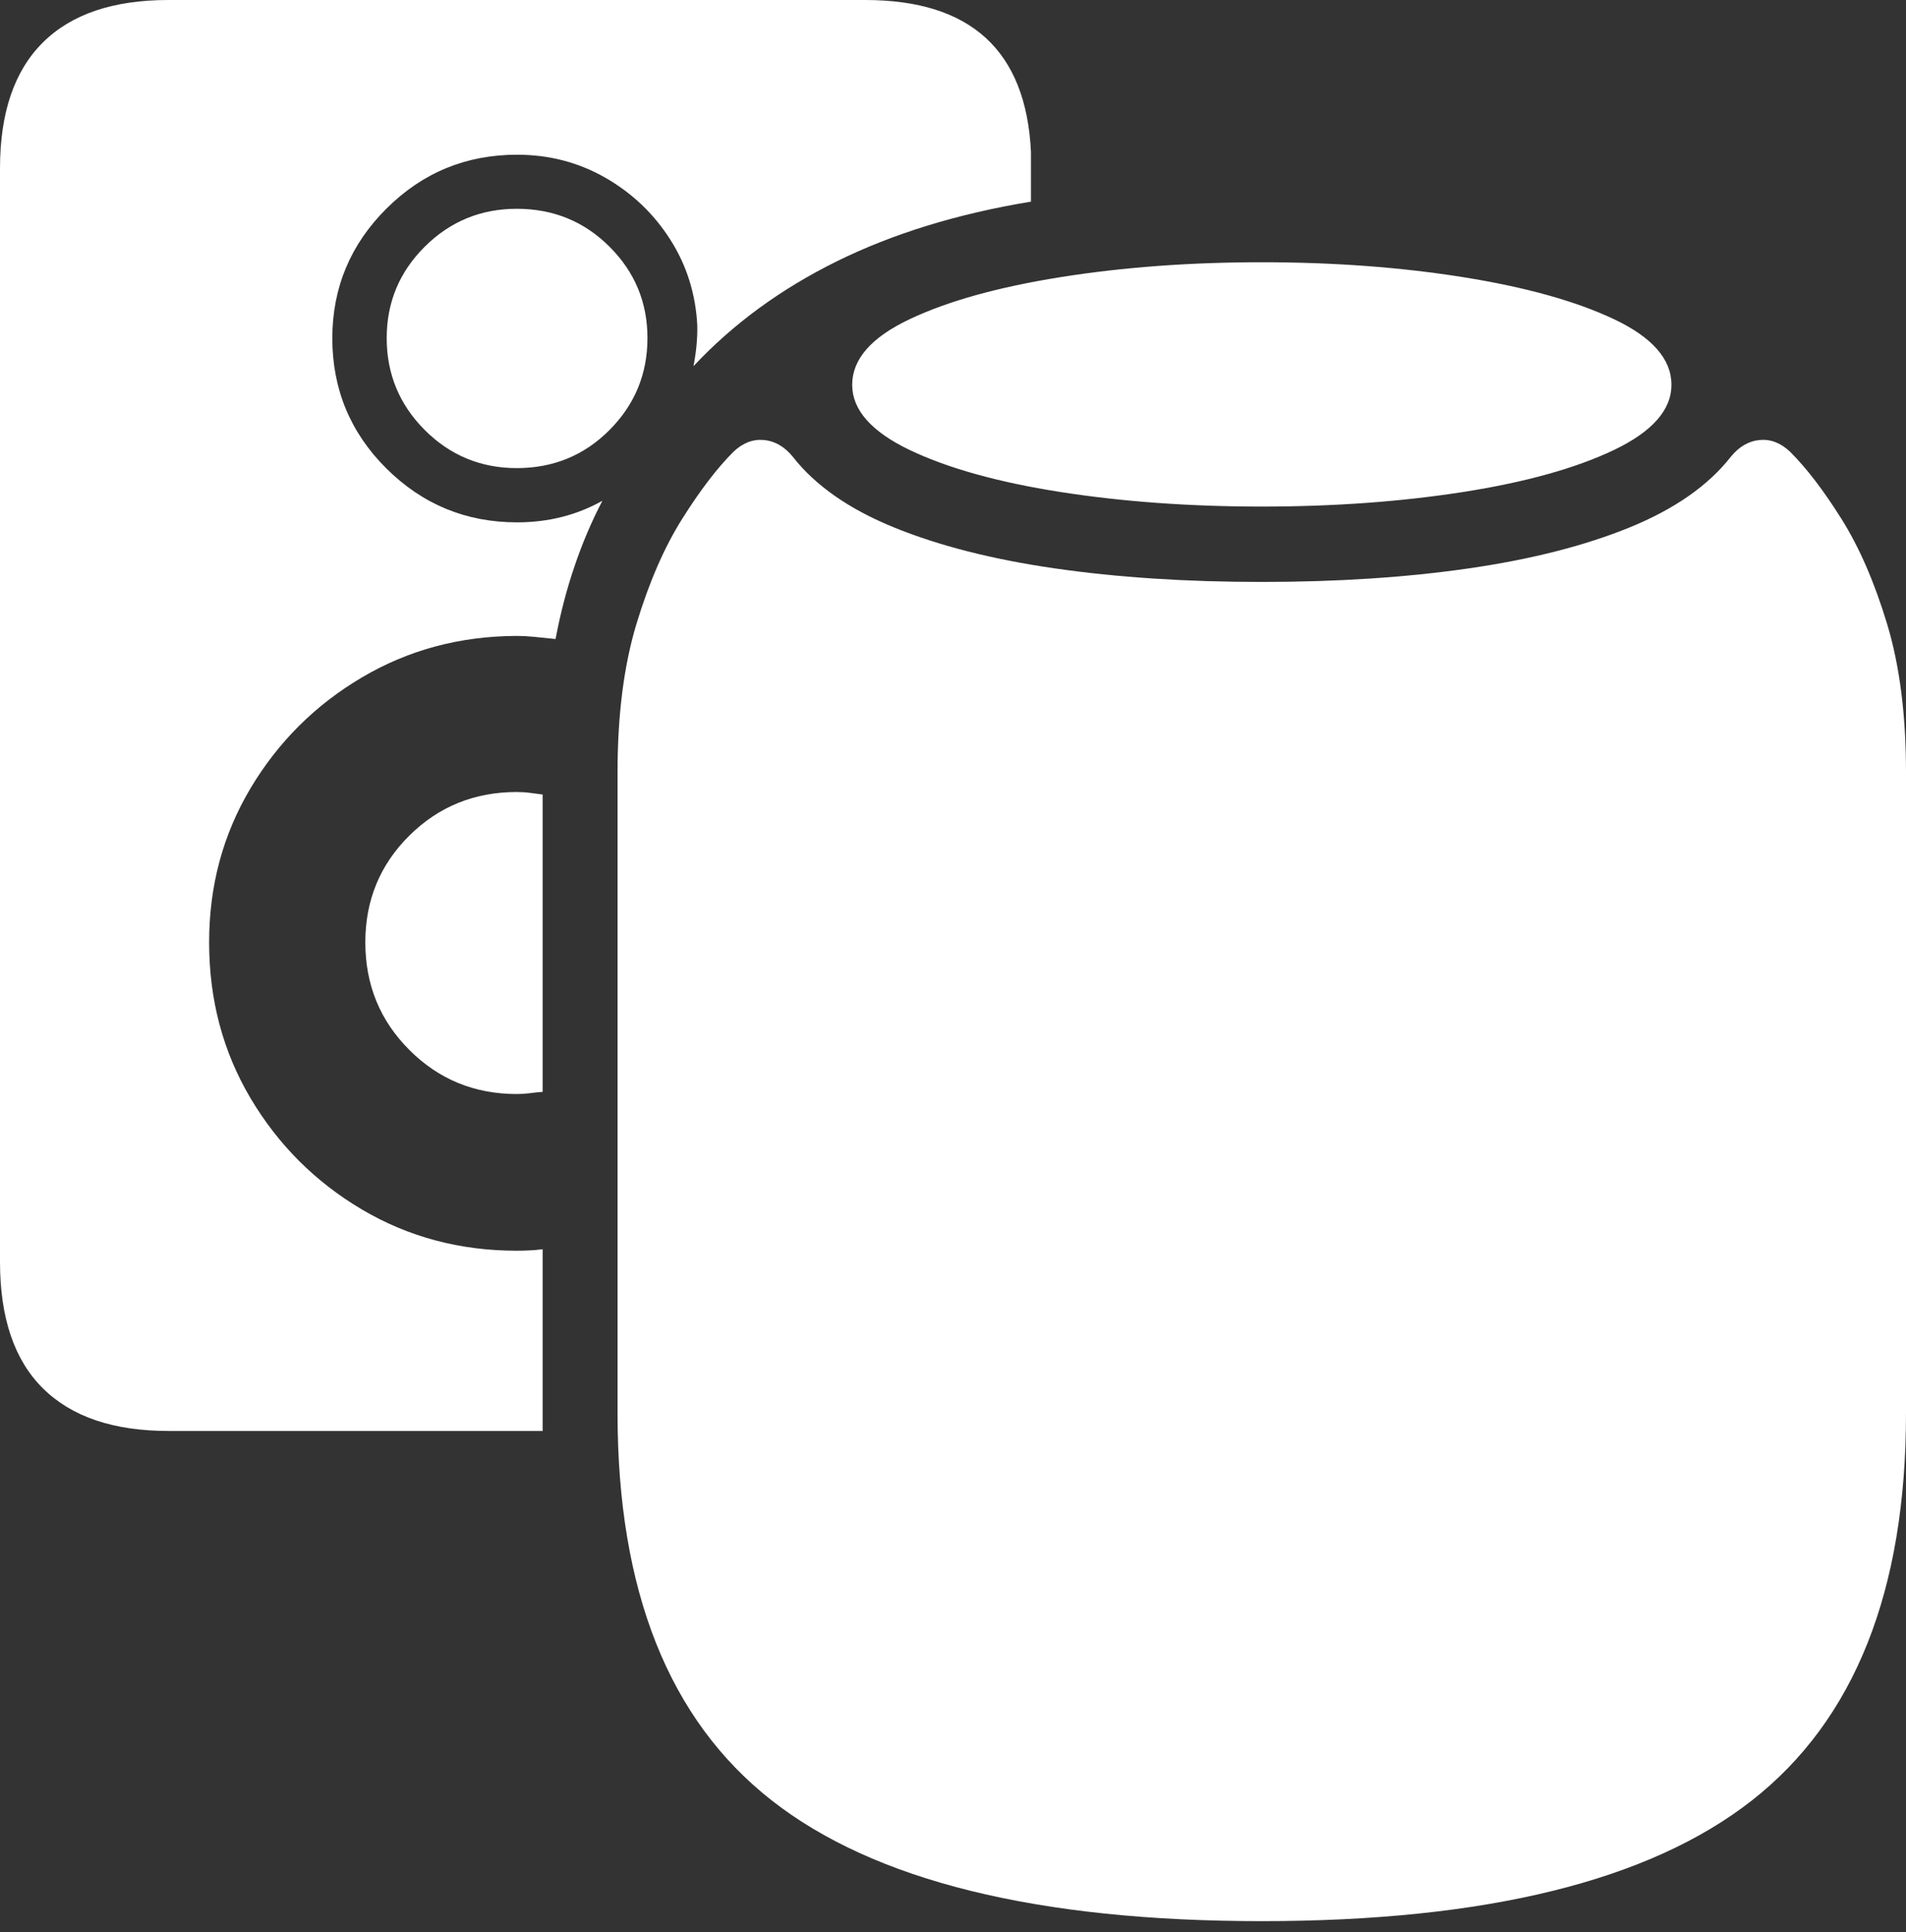 <?xml version="1.0" encoding="UTF-8"?>
<!--Generator: Apple Native CoreSVG 175-->
<!DOCTYPE svg
PUBLIC "-//W3C//DTD SVG 1.1//EN"
       "http://www.w3.org/Graphics/SVG/1.1/DTD/svg11.dtd">
<svg version="1.1" xmlns="http://www.w3.org/2000/svg" xmlns:xlink="http://www.w3.org/1999/xlink" width="22.111" height="22.403">
 <rect width="100%" height="100%" fill="#333333" stroke="none"/>
 <g>
  <rect height="22.403" opacity="0" width="22.111" x="0" y="0"/>
  <path d="M1.954 16.593L6.295 16.593L6.295 14.486Q6.214 14.496 6.145 14.499Q6.076 14.503 5.995 14.503Q5.007 14.503 4.197 14.024Q3.387 13.544 2.906 12.734Q2.426 11.924 2.426 10.927Q2.426 9.946 2.906 9.141Q3.387 8.335 4.197 7.856Q5.007 7.377 5.995 7.374Q6.093 7.374 6.19 7.384Q6.288 7.394 6.445 7.41Q6.528 6.968 6.664 6.569Q6.799 6.169 6.988 5.807Q6.542 6.057 5.998 6.057Q5.112 6.057 4.483 5.433Q3.855 4.809 3.855 3.92Q3.857 3.041 4.485 2.417Q5.112 1.794 5.998 1.794Q6.555 1.794 7.021 2.06Q7.487 2.327 7.773 2.774Q8.06 3.221 8.089 3.772Q8.094 3.991 8.045 4.246Q8.734 3.51 9.71 3.029Q10.686 2.548 11.96 2.338L11.96 1.762Q11.875 0 10.036 0L1.954 0Q0.992 0 0.496 0.494Q0 0.988 0 1.952L0 14.632Q0 15.608 0.5 16.101Q0.999 16.593 1.954 16.593ZM5.995 5.428Q6.63 5.428 7.07 4.987Q7.511 4.545 7.511 3.92Q7.511 3.299 7.07 2.86Q6.63 2.421 5.995 2.421Q5.37 2.421 4.928 2.86Q4.486 3.299 4.486 3.92Q4.486 4.545 4.928 4.987Q5.37 5.428 5.995 5.428ZM5.995 12.686Q6.076 12.686 6.15 12.676Q6.223 12.666 6.295 12.661L6.295 9.213Q6.223 9.203 6.15 9.194Q6.076 9.184 5.995 9.184Q5.259 9.184 4.749 9.689Q4.238 10.195 4.238 10.927Q4.238 11.665 4.749 12.175Q5.259 12.686 5.995 12.686ZM14.636 5.874Q15.889 5.874 16.974 5.705Q18.059 5.535 18.725 5.217Q19.39 4.898 19.39 4.462Q19.39 4.017 18.725 3.702Q18.059 3.387 16.974 3.214Q15.889 3.041 14.636 3.041Q13.386 3.041 12.301 3.214Q11.216 3.387 10.551 3.702Q9.886 4.017 9.886 4.462Q9.886 4.898 10.551 5.217Q11.216 5.535 12.301 5.705Q13.386 5.874 14.636 5.874ZM14.636 22.277Q18.539 22.277 20.325 20.876Q22.111 19.476 22.111 16.387L22.111 8.955Q22.111 7.96 21.892 7.236Q21.673 6.512 21.363 6.018Q21.053 5.524 20.767 5.239Q20.605 5.085 20.415 5.102Q20.224 5.119 20.08 5.295Q19.688 5.796 18.907 6.115Q18.125 6.434 17.038 6.591Q15.951 6.748 14.636 6.748Q13.324 6.748 12.237 6.591Q11.15 6.434 10.369 6.115Q9.587 5.796 9.196 5.295Q9.051 5.119 8.861 5.102Q8.67 5.085 8.508 5.239Q8.223 5.524 7.913 6.018Q7.602 6.512 7.383 7.236Q7.164 7.96 7.164 8.955L7.164 16.387Q7.164 19.476 8.951 20.876Q10.737 22.277 14.636 22.277Z" fill="#ffffff"/>
 </g>
</svg>
